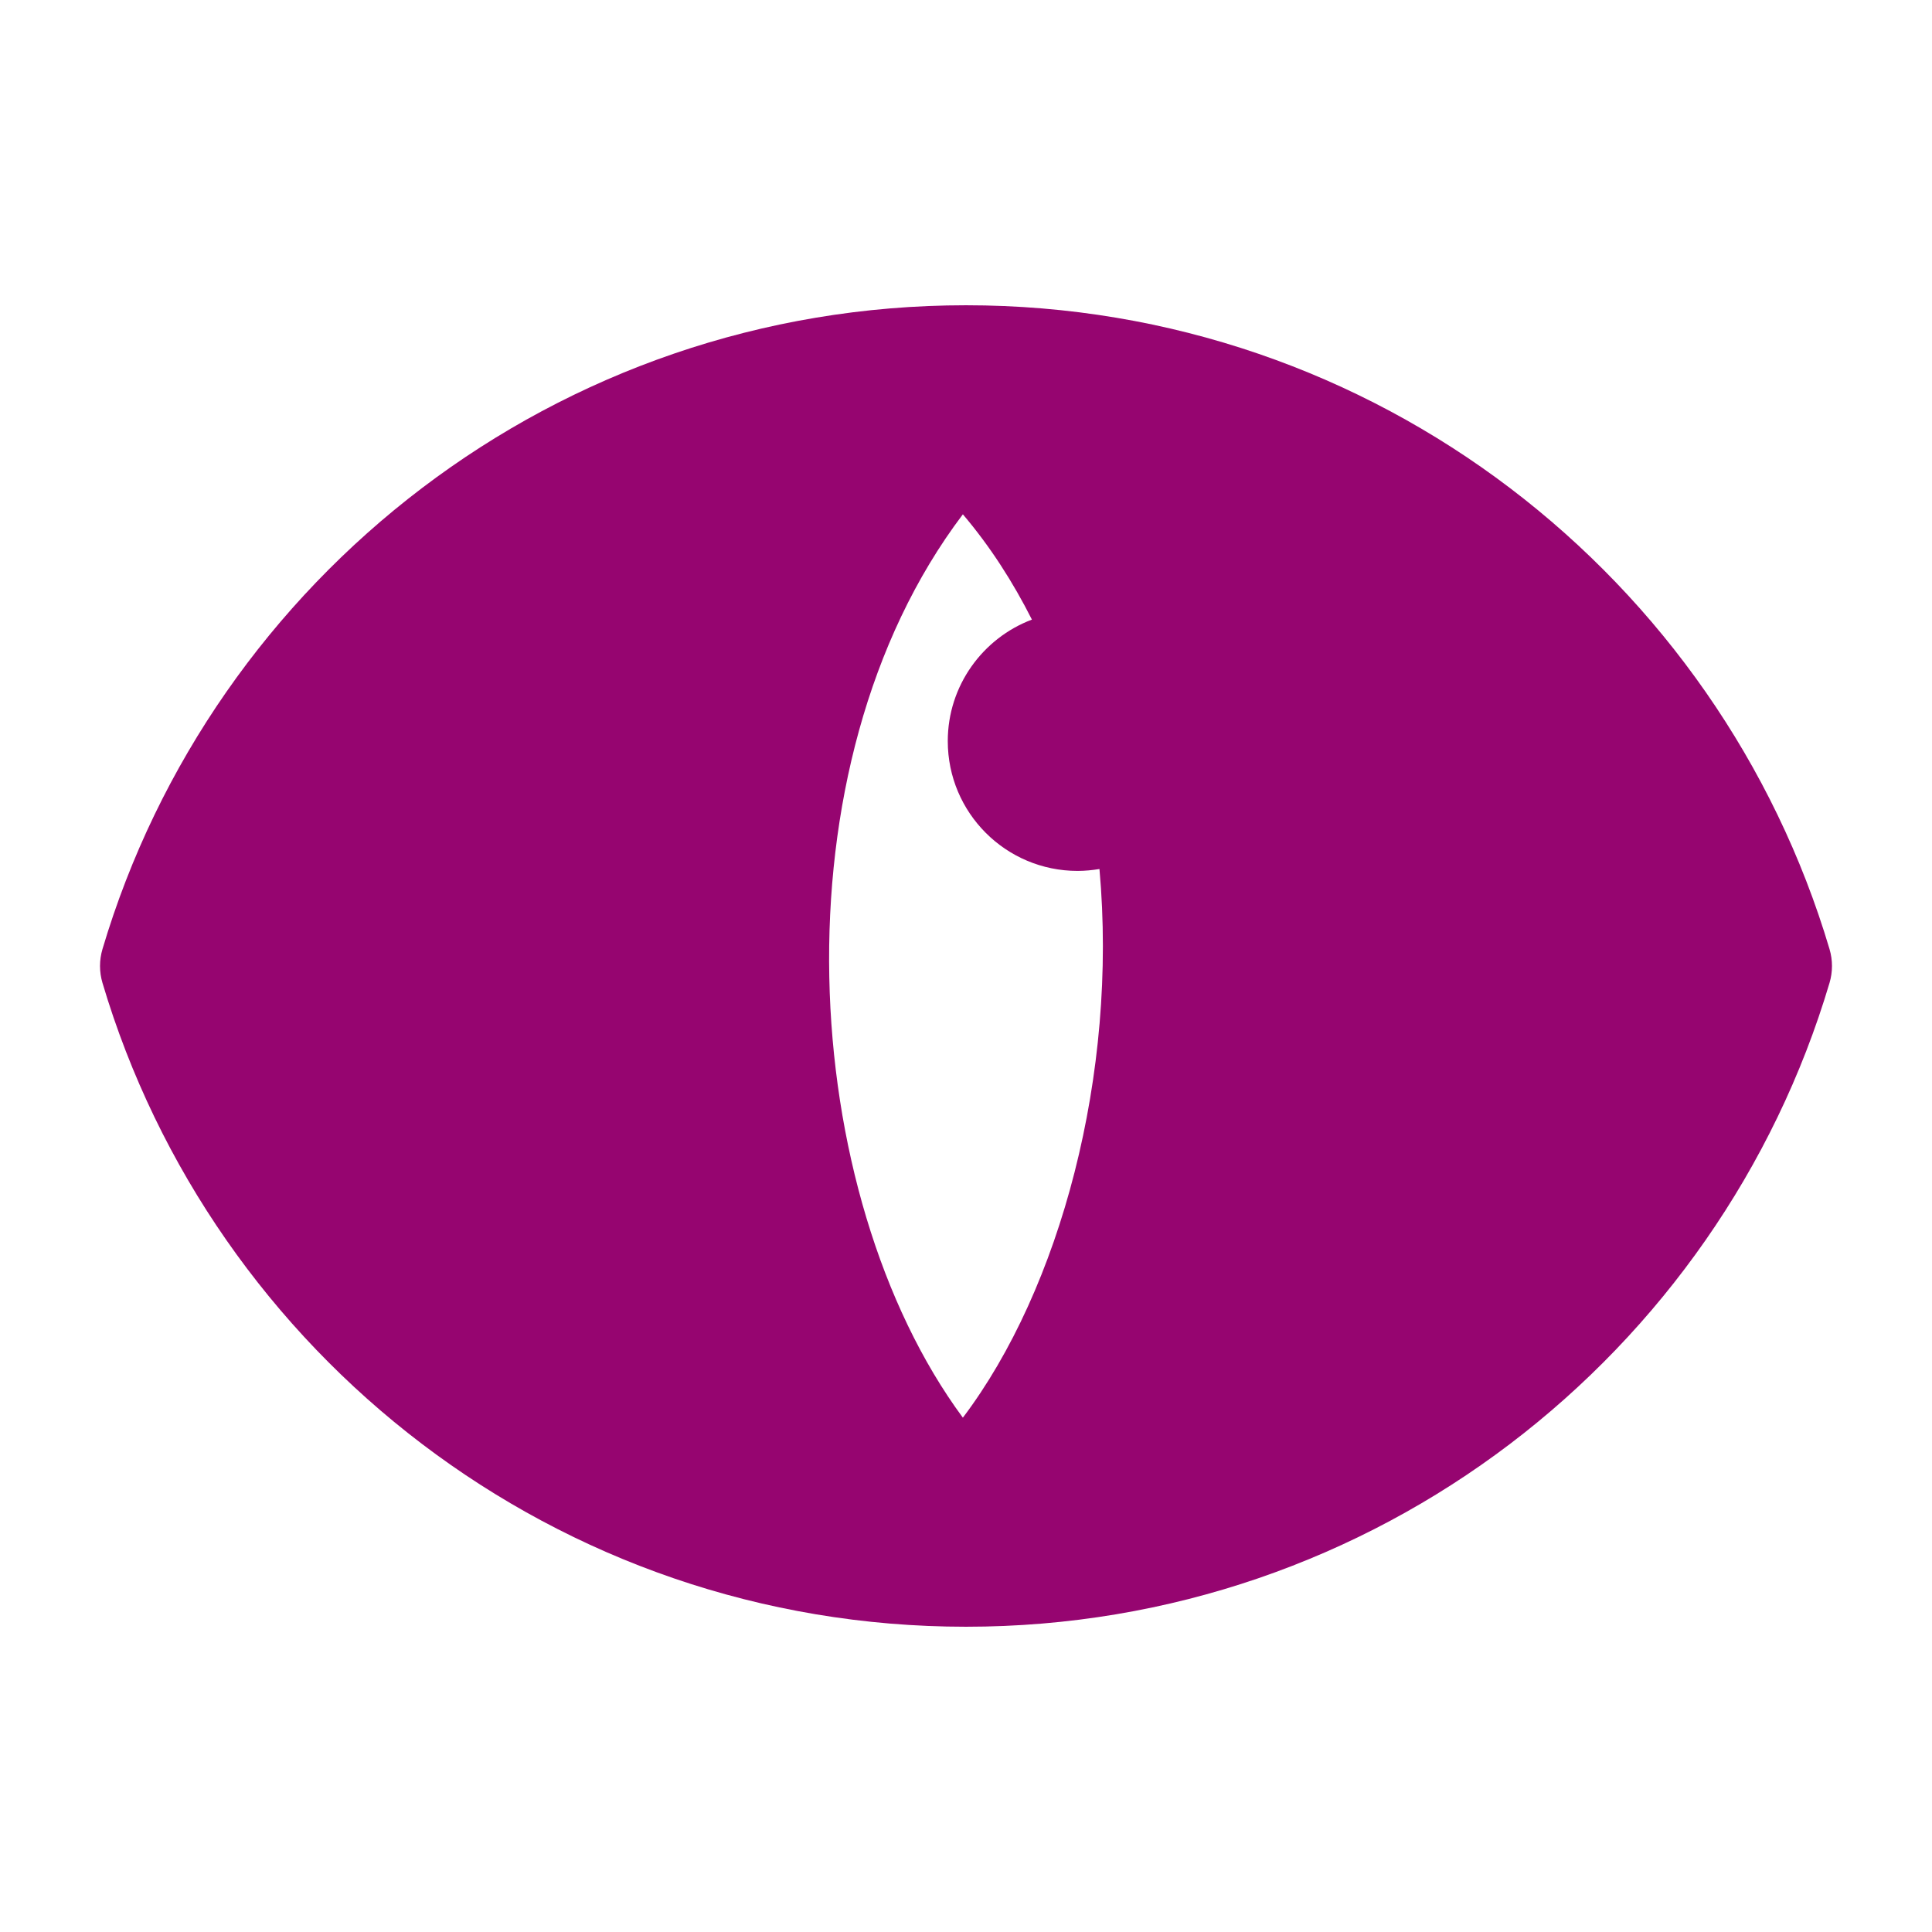 <?xml version="1.0" encoding="UTF-8" standalone="no"?>
<svg
   width="512" height="512"
   viewBox="0 0 512 512"
   version="1.1"
   id="svg8"
   sodipodi:docname="lowlight_ir_uv.svg"
   inkscape:version="1.1.1 (3bf5ae0d25, 2021-09-20)"
   xmlns:inkscape="http://www.inkscape.org/namespaces/inkscape"
   xmlns:sodipodi="http://sodipodi.sourceforge.net/DTD/sodipodi-0.dtd"
   xmlns="http://www.w3.org/2000/svg"
   xmlns:svg="http://www.w3.org/2000/svg">
  <defs
     id="defs12">
    <filter
       style="color-interpolation-filters:sRGB;"
       inkscape:label="Drop Shadow"
       id="filter927"
       x="-0.166"
       y="-0.217"
       width="1.323"
       height="1.423">
      <feFlood
         flood-opacity="1"
         flood-color="rgb(58,63,94)"
         result="flood"
         id="feFlood917" />
      <feComposite
         in="flood"
         in2="SourceGraphic"
         operator="out"
         result="composite1"
         id="feComposite919" />
      <feGaussianBlur
         in="composite1"
         stdDeviation="15"
         result="blur"
         id="feGaussianBlur921" />
      <feOffset
         dx="0"
         dy="0"
         result="offset"
         id="feOffset923" />
      <feComposite
         in="offset"
         in2="SourceGraphic"
         operator="atop"
         result="composite2"
         id="feComposite925" />
    </filter>
  </defs>
  <sodipodi:namedview
     id="namedview10"
     pagecolor="#505050"
     bordercolor="#eeeeee"
     borderopacity="1"
     inkscape:pageshadow="0"
     inkscape:pageopacity="0"
     inkscape:pagecheckerboard="0"
     showgrid="false"
     inkscape:zoom="1.7050781"
     inkscape:cx="256"
     inkscape:cy="256"
     inkscape:window-width="1716"
     inkscape:window-height="1414"
     inkscape:window-x="3160"
     inkscape:window-y="587"
     inkscape:window-maximized="1"
     inkscape:current-layer="svg8" />
  <path
     d="M0 0h512v512H0z"
     fill="#b90202"
     fill-opacity="1"
     id="path2"
     style="fill:#1b1f21;fill-opacity:0" />
  <g
     id="g647"
     transform="translate(544.55,259.519)"
     style="fill:#960570;fill-opacity:1;filter:url(#filter927)">
    <g
       id="g8"
       style="fill:#960570;fill-opacity:1" />
    <g
       id="g10"
       style="fill:#960570;fill-opacity:1" />
    <g
       id="g12"
       style="fill:#960570;fill-opacity:1" />
    <g
       id="g14"
       style="fill:#960570;fill-opacity:1" />
    <g
       id="g16"
       style="fill:#960570;fill-opacity:1" />
    <g
       id="g18"
       style="fill:#960570;fill-opacity:1" />
    <g
       id="g20"
       style="fill:#960570;fill-opacity:1" />
    <g
       id="g22"
       style="fill:#960570;fill-opacity:1" />
    <g
       id="g24"
       style="fill:#960570;fill-opacity:1" />
    <g
       id="g26"
       style="fill:#960570;fill-opacity:1" />
    <g
       id="g28"
       style="fill:#960570;fill-opacity:1" />
    <g
       id="g30"
       style="fill:#960570;fill-opacity:1" />
    <g
       id="g32"
       style="fill:#960570;fill-opacity:1" />
    <g
       id="g34"
       style="fill:#960570;fill-opacity:1" />
    <g
       id="g36"
       style="fill:#960570;fill-opacity:1" />
    <g
       id="g6-3"
       style="fill:#960570;fill-opacity:1"
       transform="translate(-544.55,-259.519)">
      <g
         id="g4"
         style="fill:#960570;fill-opacity:1">
        <path
           id="path2-6"
           style="fill:#960570;stroke-width:0.896;fill-opacity:1"
           d="M 256 80.898 C 147.506 80.898 56.384 153.166 27.158 251.521 C 26.29 254.444 26.29 257.557 27.158 260.479 C 56.35 358.724 147.393 431.102 256 431.102 C 364.494 431.102 455.616 358.834 484.842 260.479 C 485.71 257.556 485.71 254.443 484.842 251.521 C 455.649 153.275 364.607 80.898 256 80.898 z M 255.17 136.301 C 262.47 144.901 268.469 154.299 273.469 164.199 C 260.469 169.099 251.17 181.7 251.17 196.4 C 251.17 215.4 266.57 230.801 285.57 230.801 C 287.57 230.801 289.469 230.601 291.369 230.301 C 296.269 284.701 280.97 341.599 255.17 375.699 C 211.47 316.499 204.47 203.301 255.17 136.301 z " />
      </g>
    </g>
    <g
       id="g1551"
       transform="matrix(0.512,0,0,0.512,124.854,126.079)"
       style="fill:#960570;fill-opacity:1">
      <g
         id="g1478"
         style="fill:#960570;fill-opacity:1">
        <g
           id="g1476"
           style="fill:#960570;fill-opacity:1" />
      </g>
      <g
         id="g1484"
         style="fill:#960570;fill-opacity:1">
        <g
           id="g1482"
           style="fill:#960570;fill-opacity:1" />
      </g>
      <g
         id="g1490"
         style="fill:#960570;fill-opacity:1">
        <g
           id="g1488"
           style="fill:#960570;fill-opacity:1" />
      </g>
      <g
         id="g1492"
         style="fill:#960570;fill-opacity:1" />
      <g
         id="g1494"
         style="fill:#960570;fill-opacity:1" />
      <g
         id="g1496"
         style="fill:#960570;fill-opacity:1" />
      <g
         id="g1498"
         style="fill:#960570;fill-opacity:1" />
      <g
         id="g1500"
         style="fill:#960570;fill-opacity:1" />
      <g
         id="g1502"
         style="fill:#960570;fill-opacity:1" />
      <g
         id="g1504"
         style="fill:#960570;fill-opacity:1" />
      <g
         id="g1506"
         style="fill:#960570;fill-opacity:1" />
      <g
         id="g1508"
         style="fill:#960570;fill-opacity:1" />
      <g
         id="g1510"
         style="fill:#960570;fill-opacity:1" />
      <g
         id="g1512"
         style="fill:#960570;fill-opacity:1" />
      <g
         id="g1514"
         style="fill:#960570;fill-opacity:1" />
      <g
         id="g1516"
         style="fill:#960570;fill-opacity:1" />
      <g
         id="g1518"
         style="fill:#960570;fill-opacity:1" />
      <g
         id="g1520"
         style="fill:#960570;fill-opacity:1" />
    </g>
  </g>
  <g
     class=""
     style="fill:#000000"
     transform="translate(-392.525,10.303)"
     id="g6" />
</svg>
